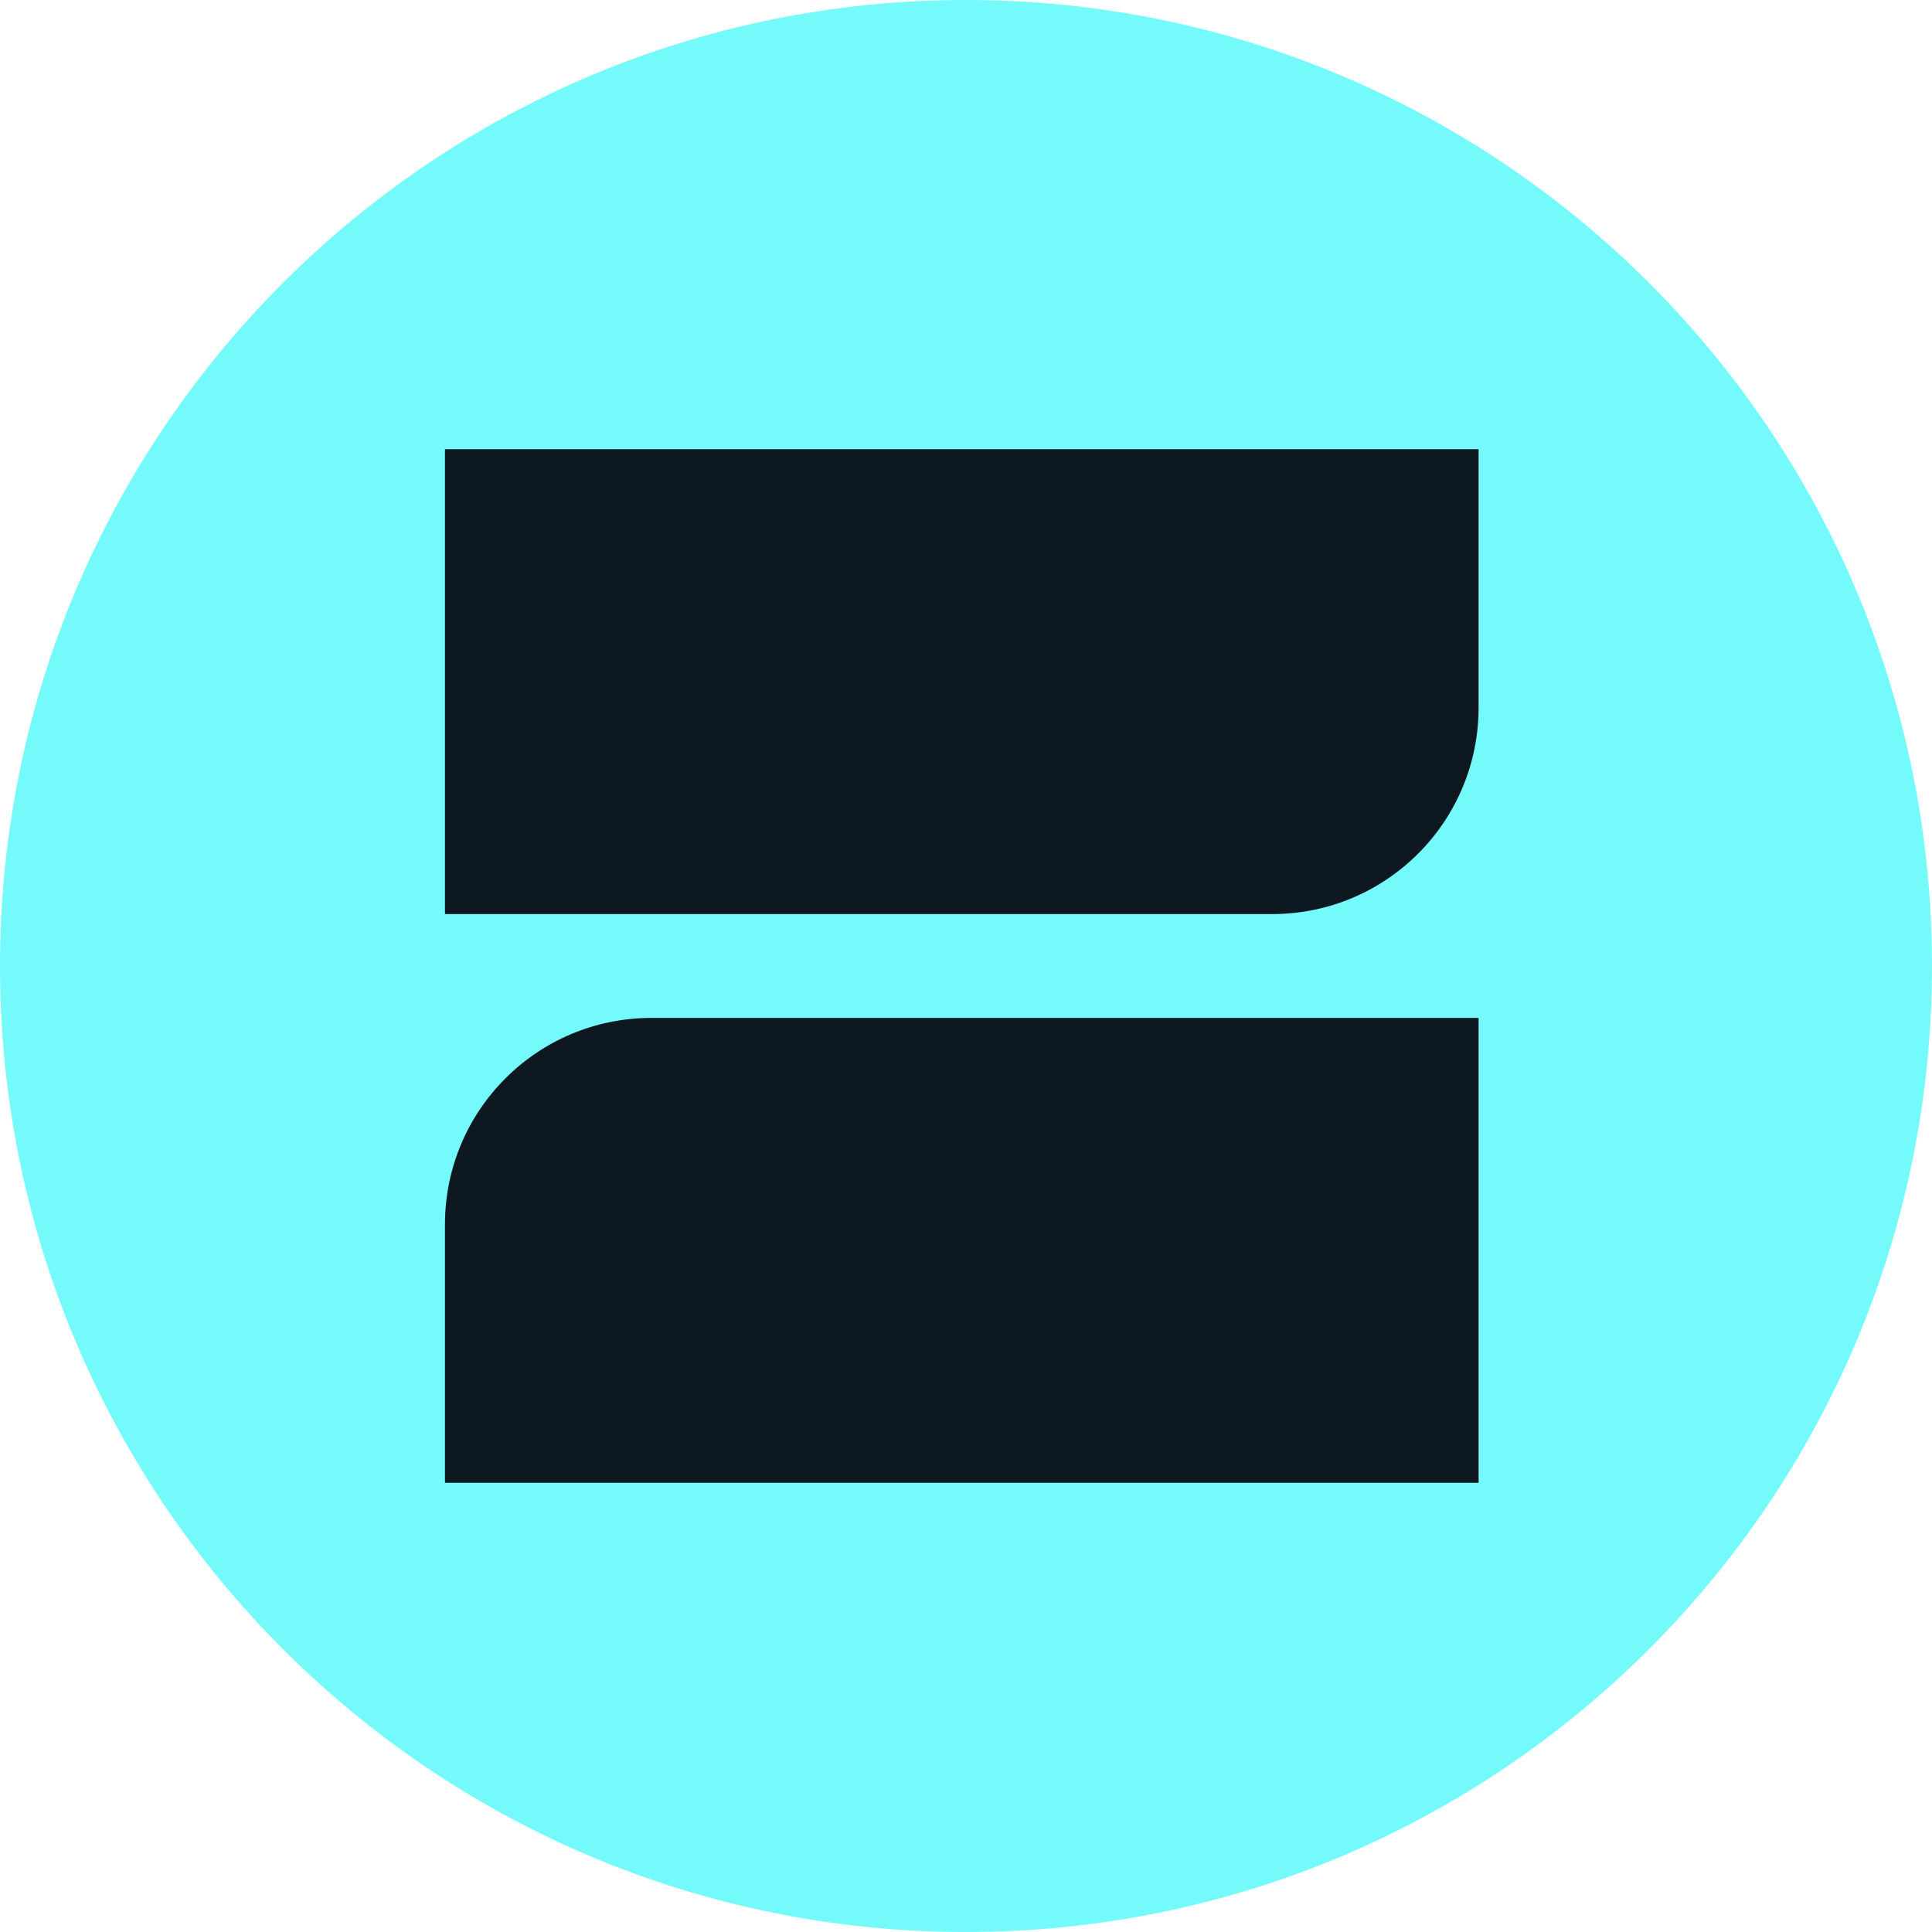 <svg width="32" height="32" viewBox="0 0 32 32" fill="none" xmlns="http://www.w3.org/2000/svg">
  <path d="M16 32C24.837 32 32 24.837 32 16C32 7.163 24.837 0 16 0C7.163 0 0 7.163 0 16C0 24.837 7.163 32 16 32Z" fill="#75FAFC"/>
  <path d="M7.37 24.56H24.49V16.86H10.79C8.9 16.86 7.37 18.39 7.37 20.28V24.56ZM24.49 7.44H7.37V15.14H21.07C22.96 15.14 24.49 13.61 24.49 11.72V7.44Z" fill="#0E1820"/>
</svg>
